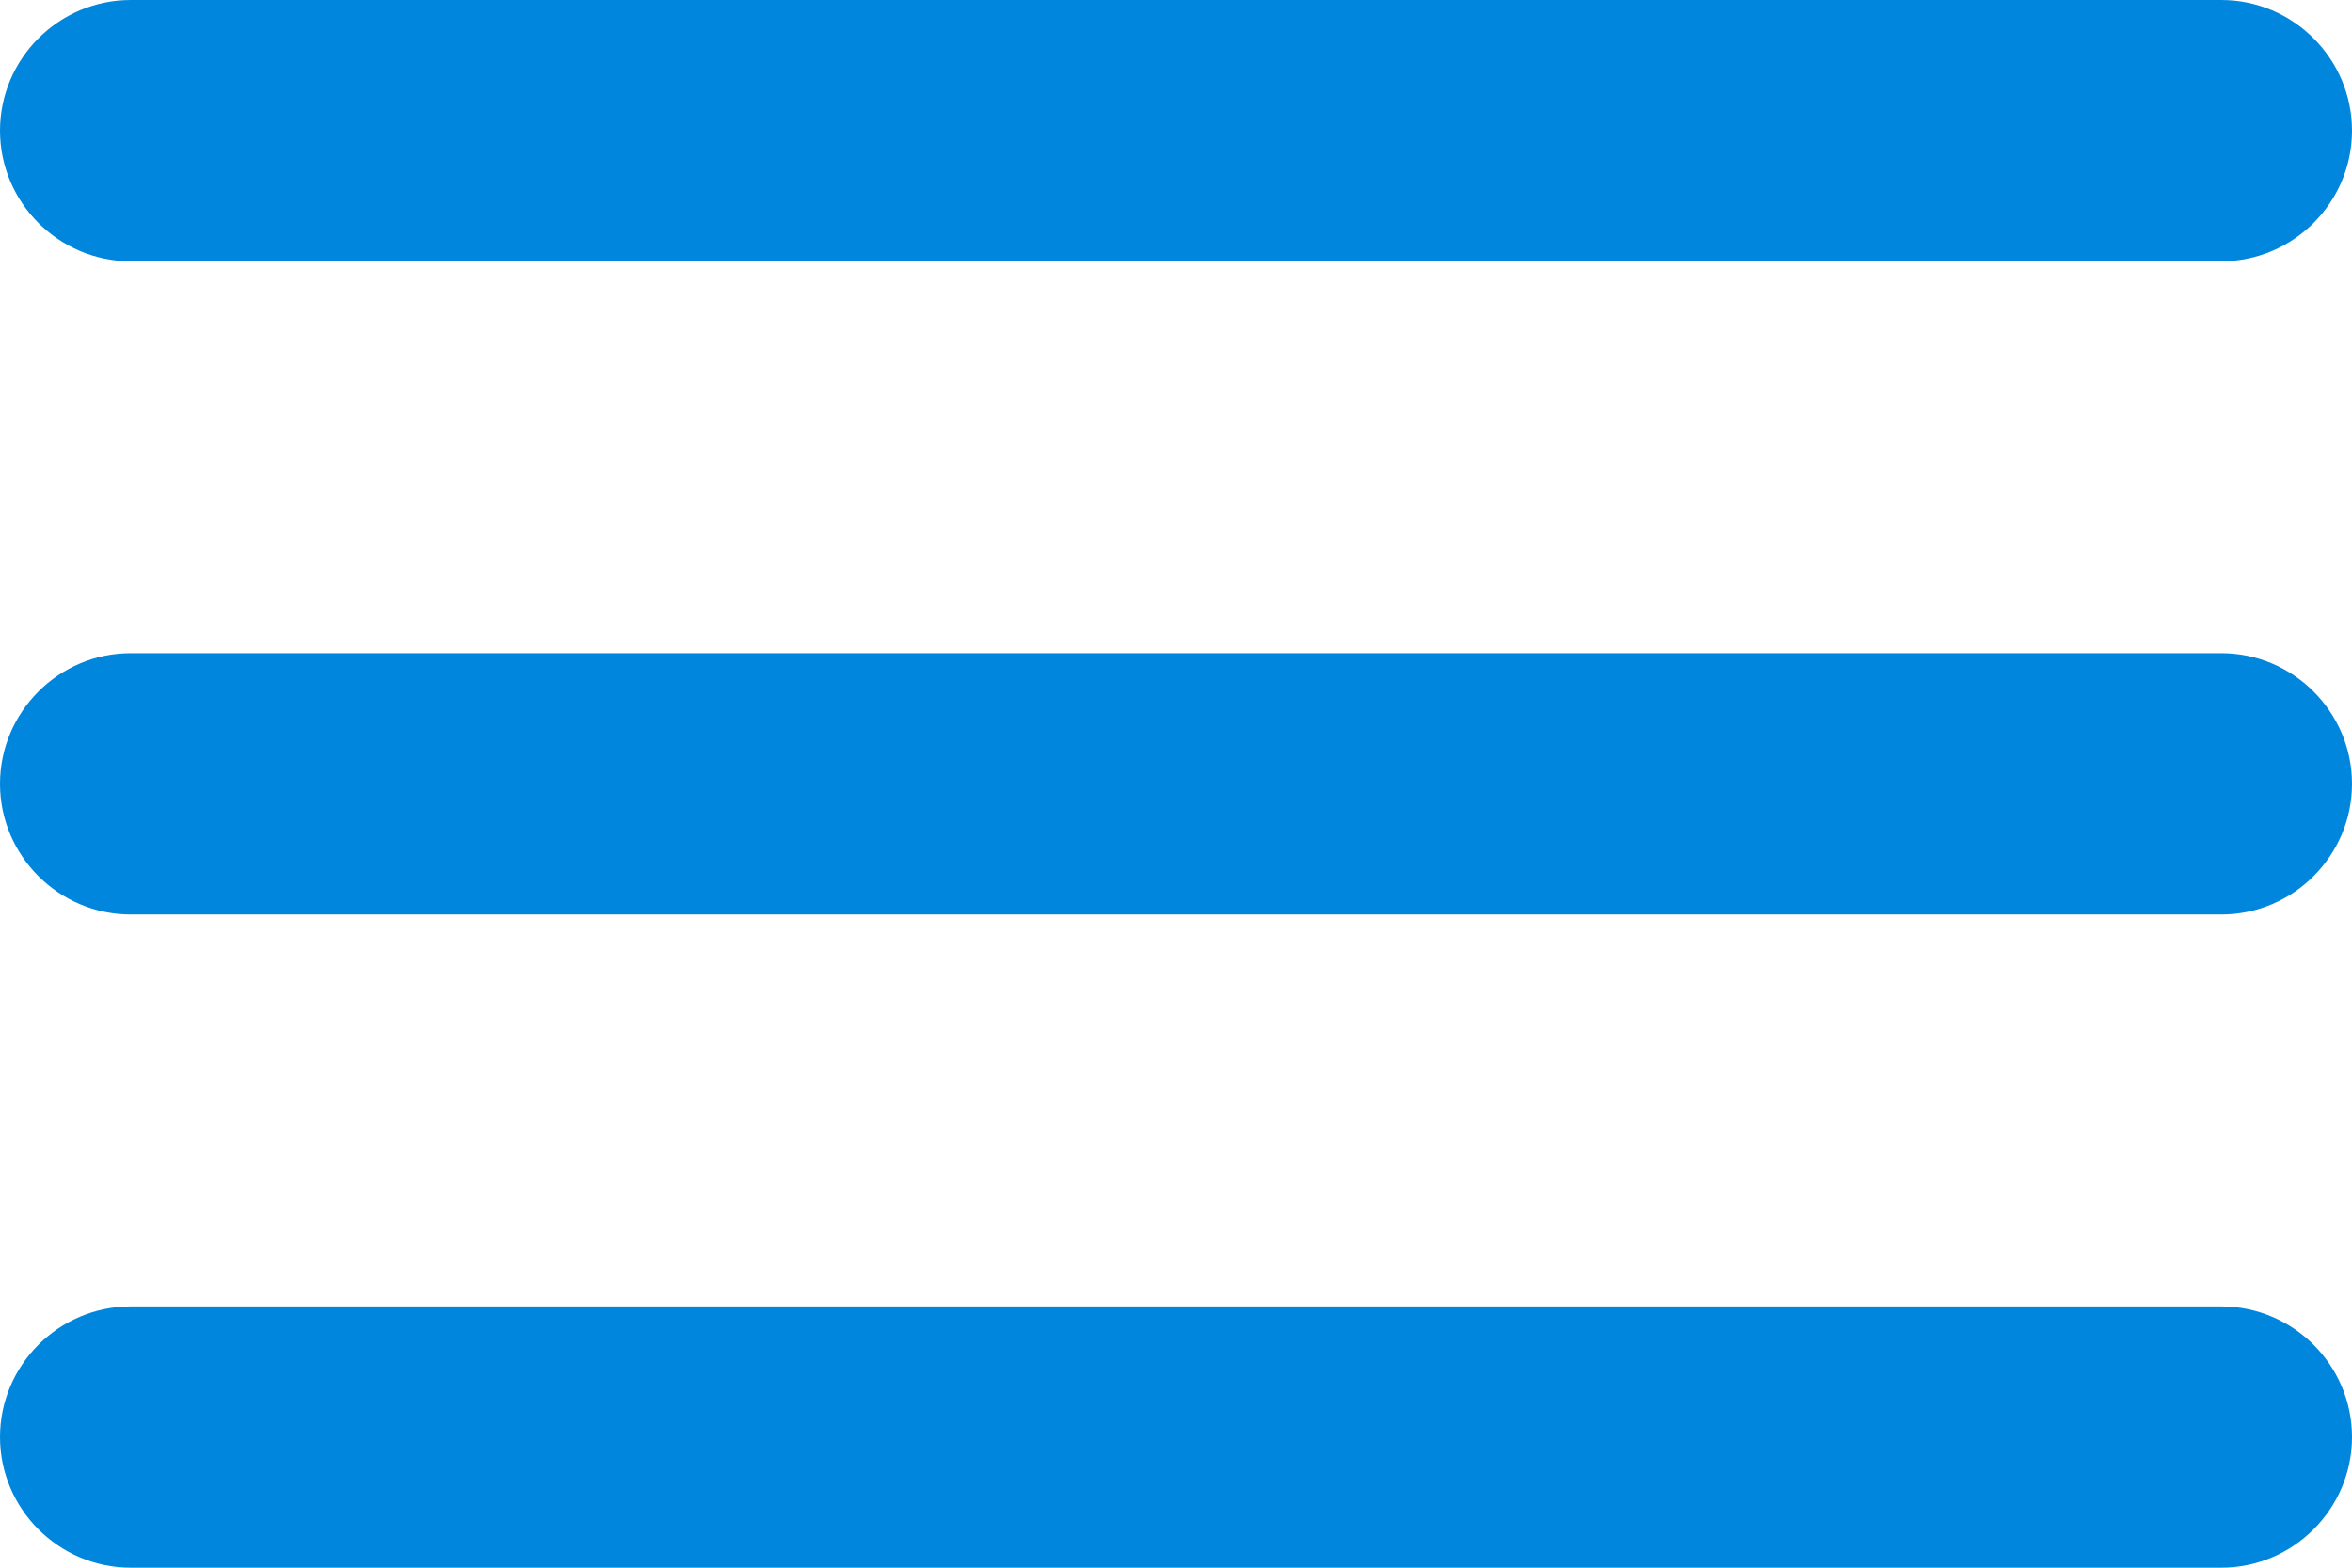 <?xml version="1.0" encoding="UTF-8"?>
<svg width="18px" height="12px" viewBox="0 0 18 12" version="1.1" xmlns="http://www.w3.org/2000/svg" xmlns:xlink="http://www.w3.org/1999/xlink">
    <!-- Generator: Sketch 57.1 (83088) - https://sketch.com -->
    <title>🔹 Icon Color</title>
    <desc>Created with Sketch.</desc>
    <g id="Page-1" stroke="none" stroke-width="1" fill="none" fill-rule="evenodd">
        <g id="(m)-home" transform="translate(-348, -1357)" fill="#0086DD">
            <g id="Group-5" transform="translate(0, 1323)">
                <g id="Group-4" transform="translate(47, 23)">
                    <path d="M302,23 L318,23 C318.55,23 319,22.55 319,22 C319,21.45 318.55,21 318,21 L302,21 C301.45,21 301,21.45 301,22 C301,22.55 301.45,23 302,23 Z M302,18 L318,18 C318.55,18 319,17.55 319,17 C319,16.45 318.55,16 318,16 L302,16 C301.45,16 301,16.45 301,17 C301,17.55 301.45,18 302,18 Z M301,12 C301,12.55 301.45,13 302,13 L318,13 C318.55,13 319,12.55 319,12 C319,11.45 318.55,11 318,11 L302,11 C301.45,11 301,11.45 301,12 Z" id="🔹-Icon-Color"></path>
                </g>
            </g>
        </g>
    </g>
</svg>
